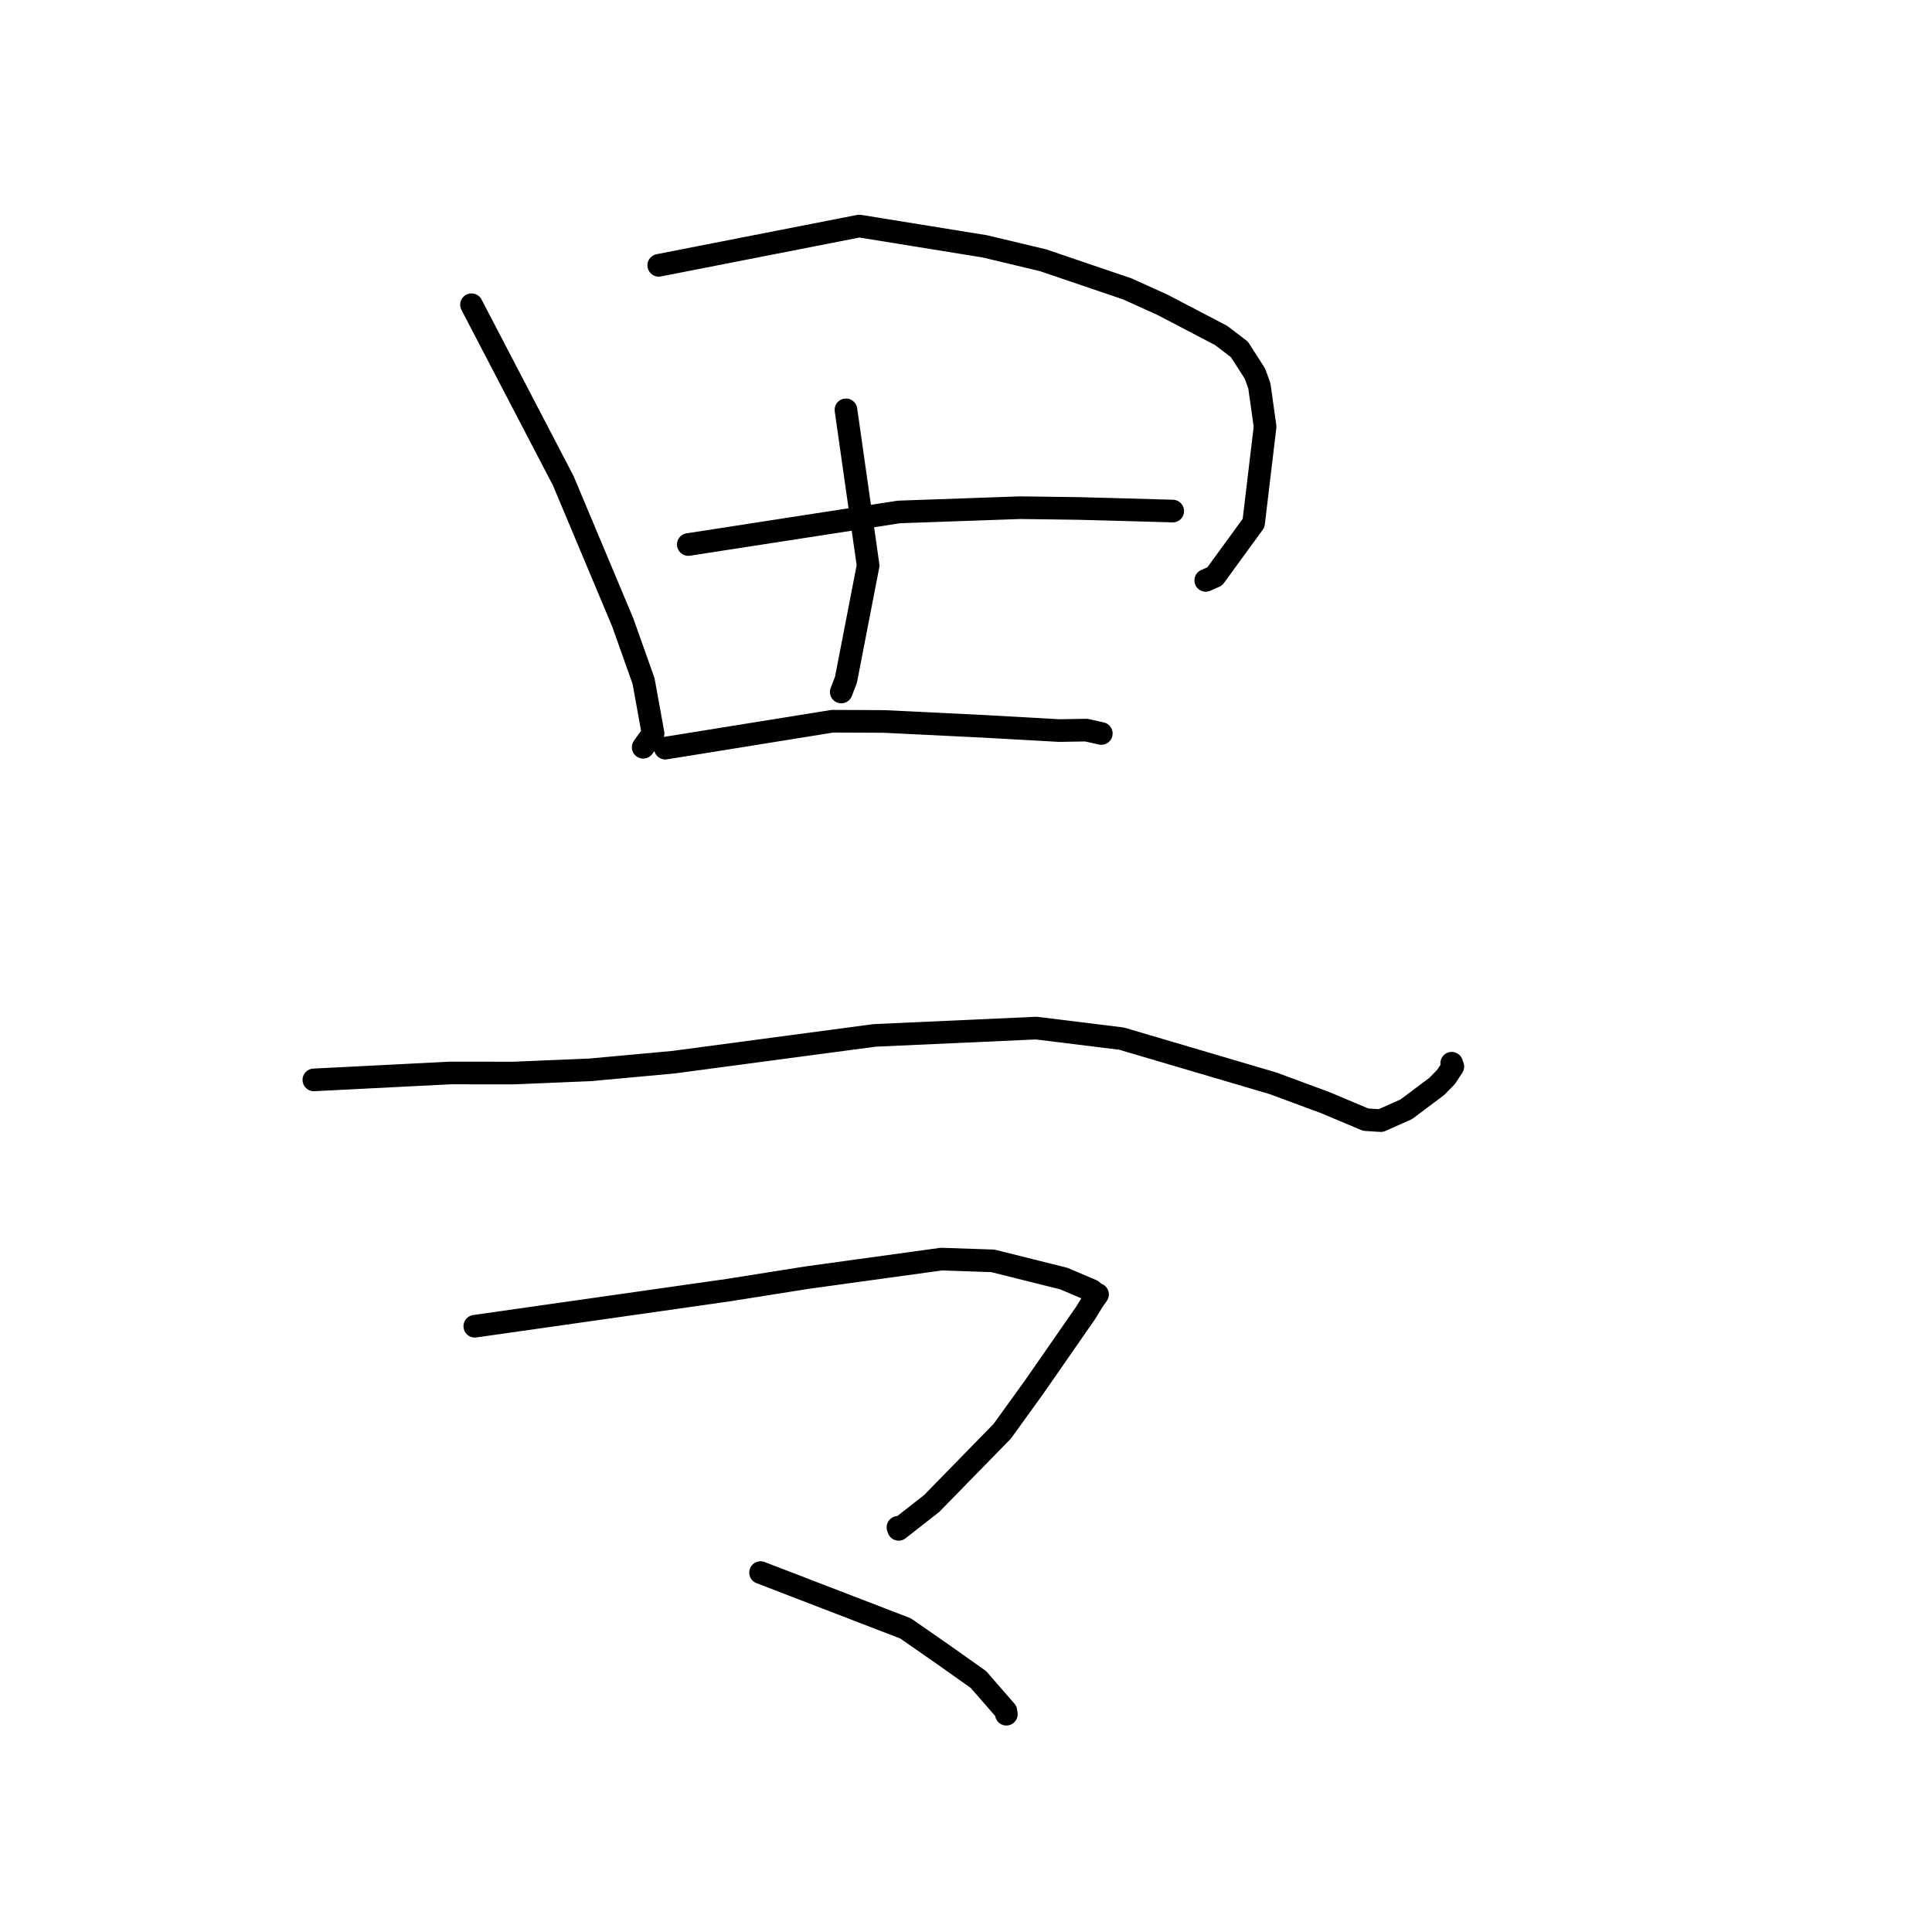 <?xml version="1.0" standalone="no"?>
    <svg width="256" height="256" xmlns="http://www.w3.org/2000/svg" version="1.1">
    <polyline stroke="black" stroke-width="3" stroke-linecap="round" fill="transparent" stroke-linejoin="round" points="62.478 40.379 74.641 63.711 82.524 82.494 85.275 90.243 86.534 97.188 85.384 98.794 85.226 99.015 " />
        <polyline stroke="black" stroke-width="3" stroke-linecap="round" fill="transparent" stroke-linejoin="round" points="87.286 35.157 113.858 29.952 130.506 32.645 138.221 34.489 149.384 38.284 154.056 40.399 161.804 44.449 164.226 46.296 166.287 49.508 166.872 51.134 167.631 56.531 166.107 69.312 160.962 76.375 159.768 76.905 " />
        <polyline stroke="black" stroke-width="3" stroke-linecap="round" fill="transparent" stroke-linejoin="round" points="112.094 54.306 115.03 74.934 112.096 90.069 111.471 91.693 " />
        <polyline stroke="black" stroke-width="3" stroke-linecap="round" fill="transparent" stroke-linejoin="round" points="91.203 72.15 119.107 67.837 135.169 67.271 142.834 67.372 148.43 67.521 155.167 67.711 155.376 67.718 155.395 67.719 " />
        <polyline stroke="black" stroke-width="3" stroke-linecap="round" fill="transparent" stroke-linejoin="round" points="88.157 99.134 110.294 95.567 117.145 95.597 130.445 96.248 140.336 96.804 143.948 96.744 145.837 97.169 145.902 97.183 145.93 97.189 " />
        <polyline stroke="black" stroke-width="3" stroke-linecap="round" fill="transparent" stroke-linejoin="round" points="41.588 143.092 59.667 142.175 68.069 142.183 78.176 141.761 89.218 140.749 115.882 137.197 137.307 136.228 148.615 137.623 168.689 143.546 175.583 146.098 180.963 148.359 182.961 148.487 186.349 146.979 190.389 143.948 191.606 142.706 192.508 141.336 192.358 140.884 " />
        <polyline stroke="black" stroke-width="3" stroke-linecap="round" fill="transparent" stroke-linejoin="round" points="62.914 175.733 96.457 170.956 106.88 169.301 124.733 166.838 131.552 167.07 140.958 169.418 144.687 171.005 145.161 171.42 145.335 171.481 145.43 171.514 144.918 172.24 143.841 173.98 137.032 183.788 132.796 189.657 123.434 199.236 119.073 202.646 118.984 202.382 " />
        <polyline stroke="black" stroke-width="3" stroke-linecap="round" fill="transparent" stroke-linejoin="round" points="100.778 208.375 119.984 215.77 124.879 219.169 129.652 222.549 133.281 226.716 133.347 227.141 " />
        </svg>